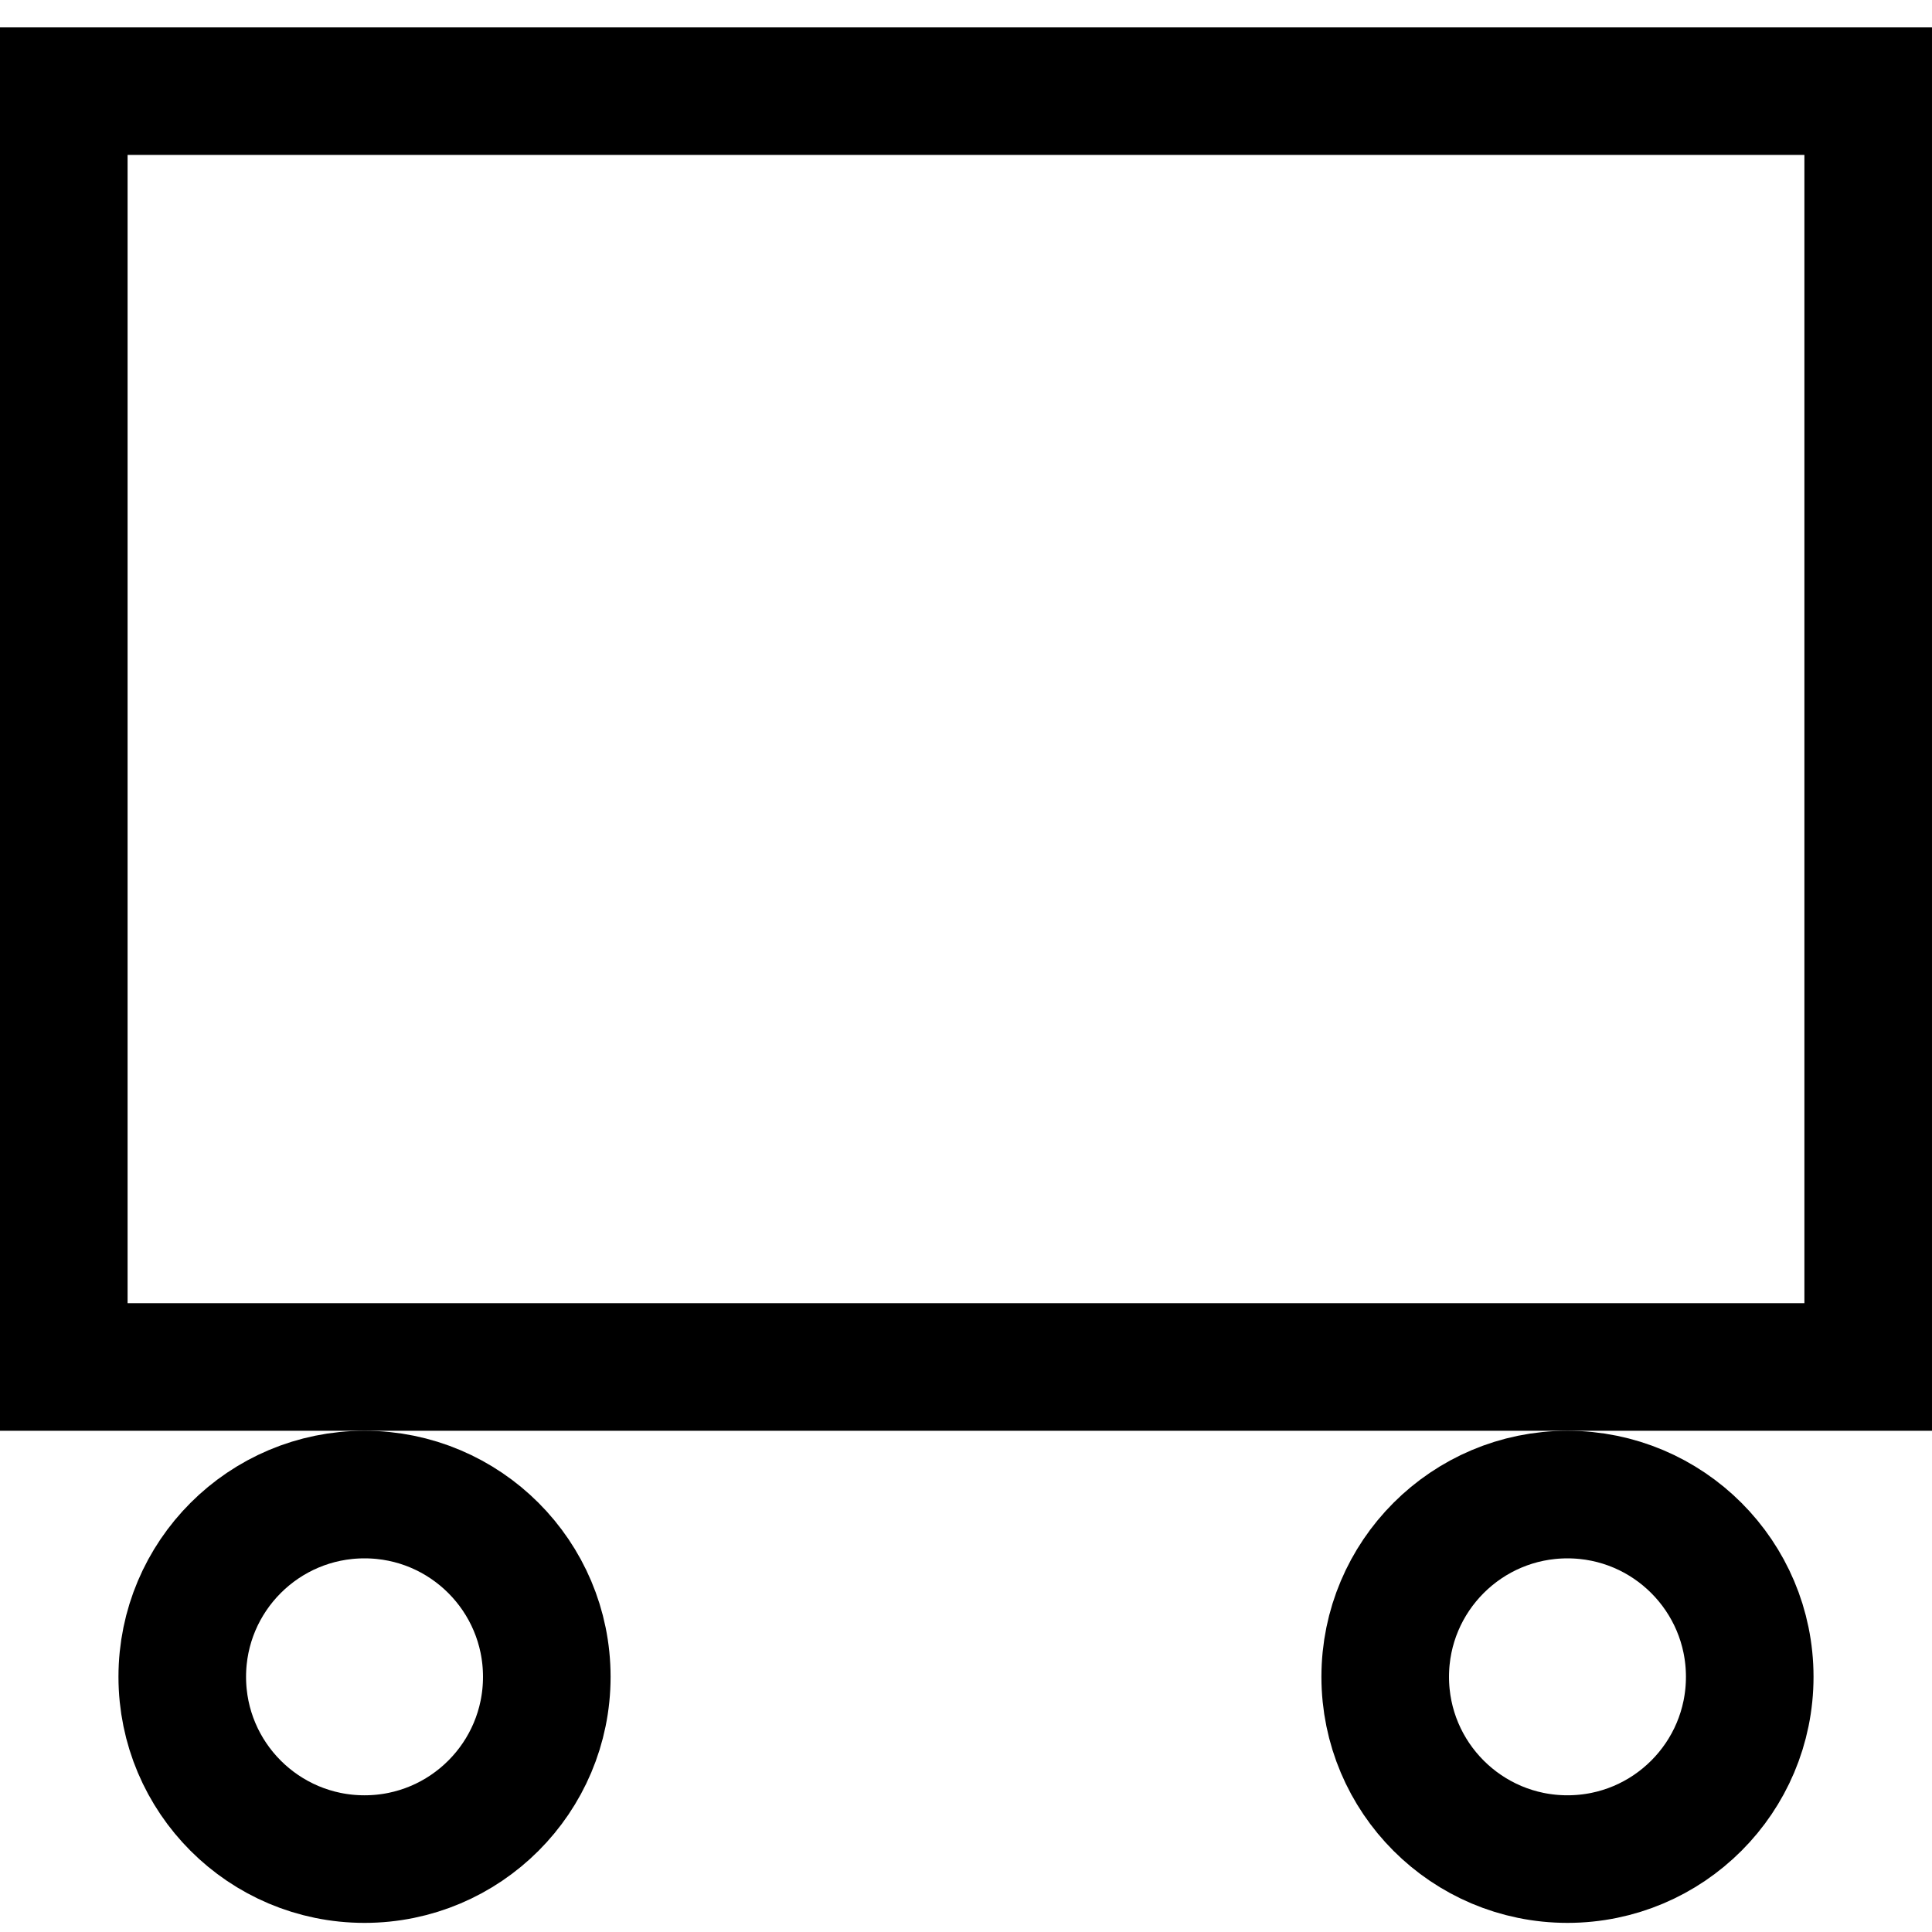 <?xml version="1.0" encoding="utf-8"?>
<!-- Generator: Adobe Illustrator 16.0.0, SVG Export Plug-In . SVG Version: 6.00 Build 0)  -->
<!DOCTYPE svg PUBLIC "-//W3C//DTD SVG 1.1//EN" "http://www.w3.org/Graphics/SVG/1.1/DTD/svg11.dtd">
<svg version="1.1" id="Lager_1" xmlns="http://www.w3.org/2000/svg" xmlns:xlink="http://www.w3.org/1999/xlink" x="0px" y="0px"
	 width="300.473px" height="300.473px" viewBox="0 0 300.473 300.473" enable-background="new 0 0 300.473 300.473"
	 xml:space="preserve">
<rect x="0" y="0" width="300.473" height="300.473" fill="#808080" stroke="none"/>
<circle fill="#FFFFFF" cx="150.236" cy="150.236" r="136.063"/>
<path fill="none" stroke="#000000" stroke-width="19.843" stroke-miterlimit="10" d="M286.382,149.846
	c0,73.33-60.945,132.774-136.118,132.774c-75.173,0-136.115-59.444-136.115-132.774c0-73.323,60.942-132.761,136.115-132.761
	C225.437,17.085,286.382,76.523,286.382,149.846z"/>
<rect fill="#FFFFFF" width="300.473" height="300.473"/>
<rect x="9.921" y="14.173" fill="none" stroke="#000000" stroke-width="19.843" stroke-miterlimit="10" width="280.629" height="198.425"/>
<circle fill="none" stroke="#000000" stroke-width="19.843" stroke-miterlimit="10" cx="56.693" cy="260.787" r="28.347"/>
<circle fill="none" stroke="#000000" stroke-width="19.843" stroke-miterlimit="10" cx="243.78" cy="260.787" r="28.346"/>
</svg>
